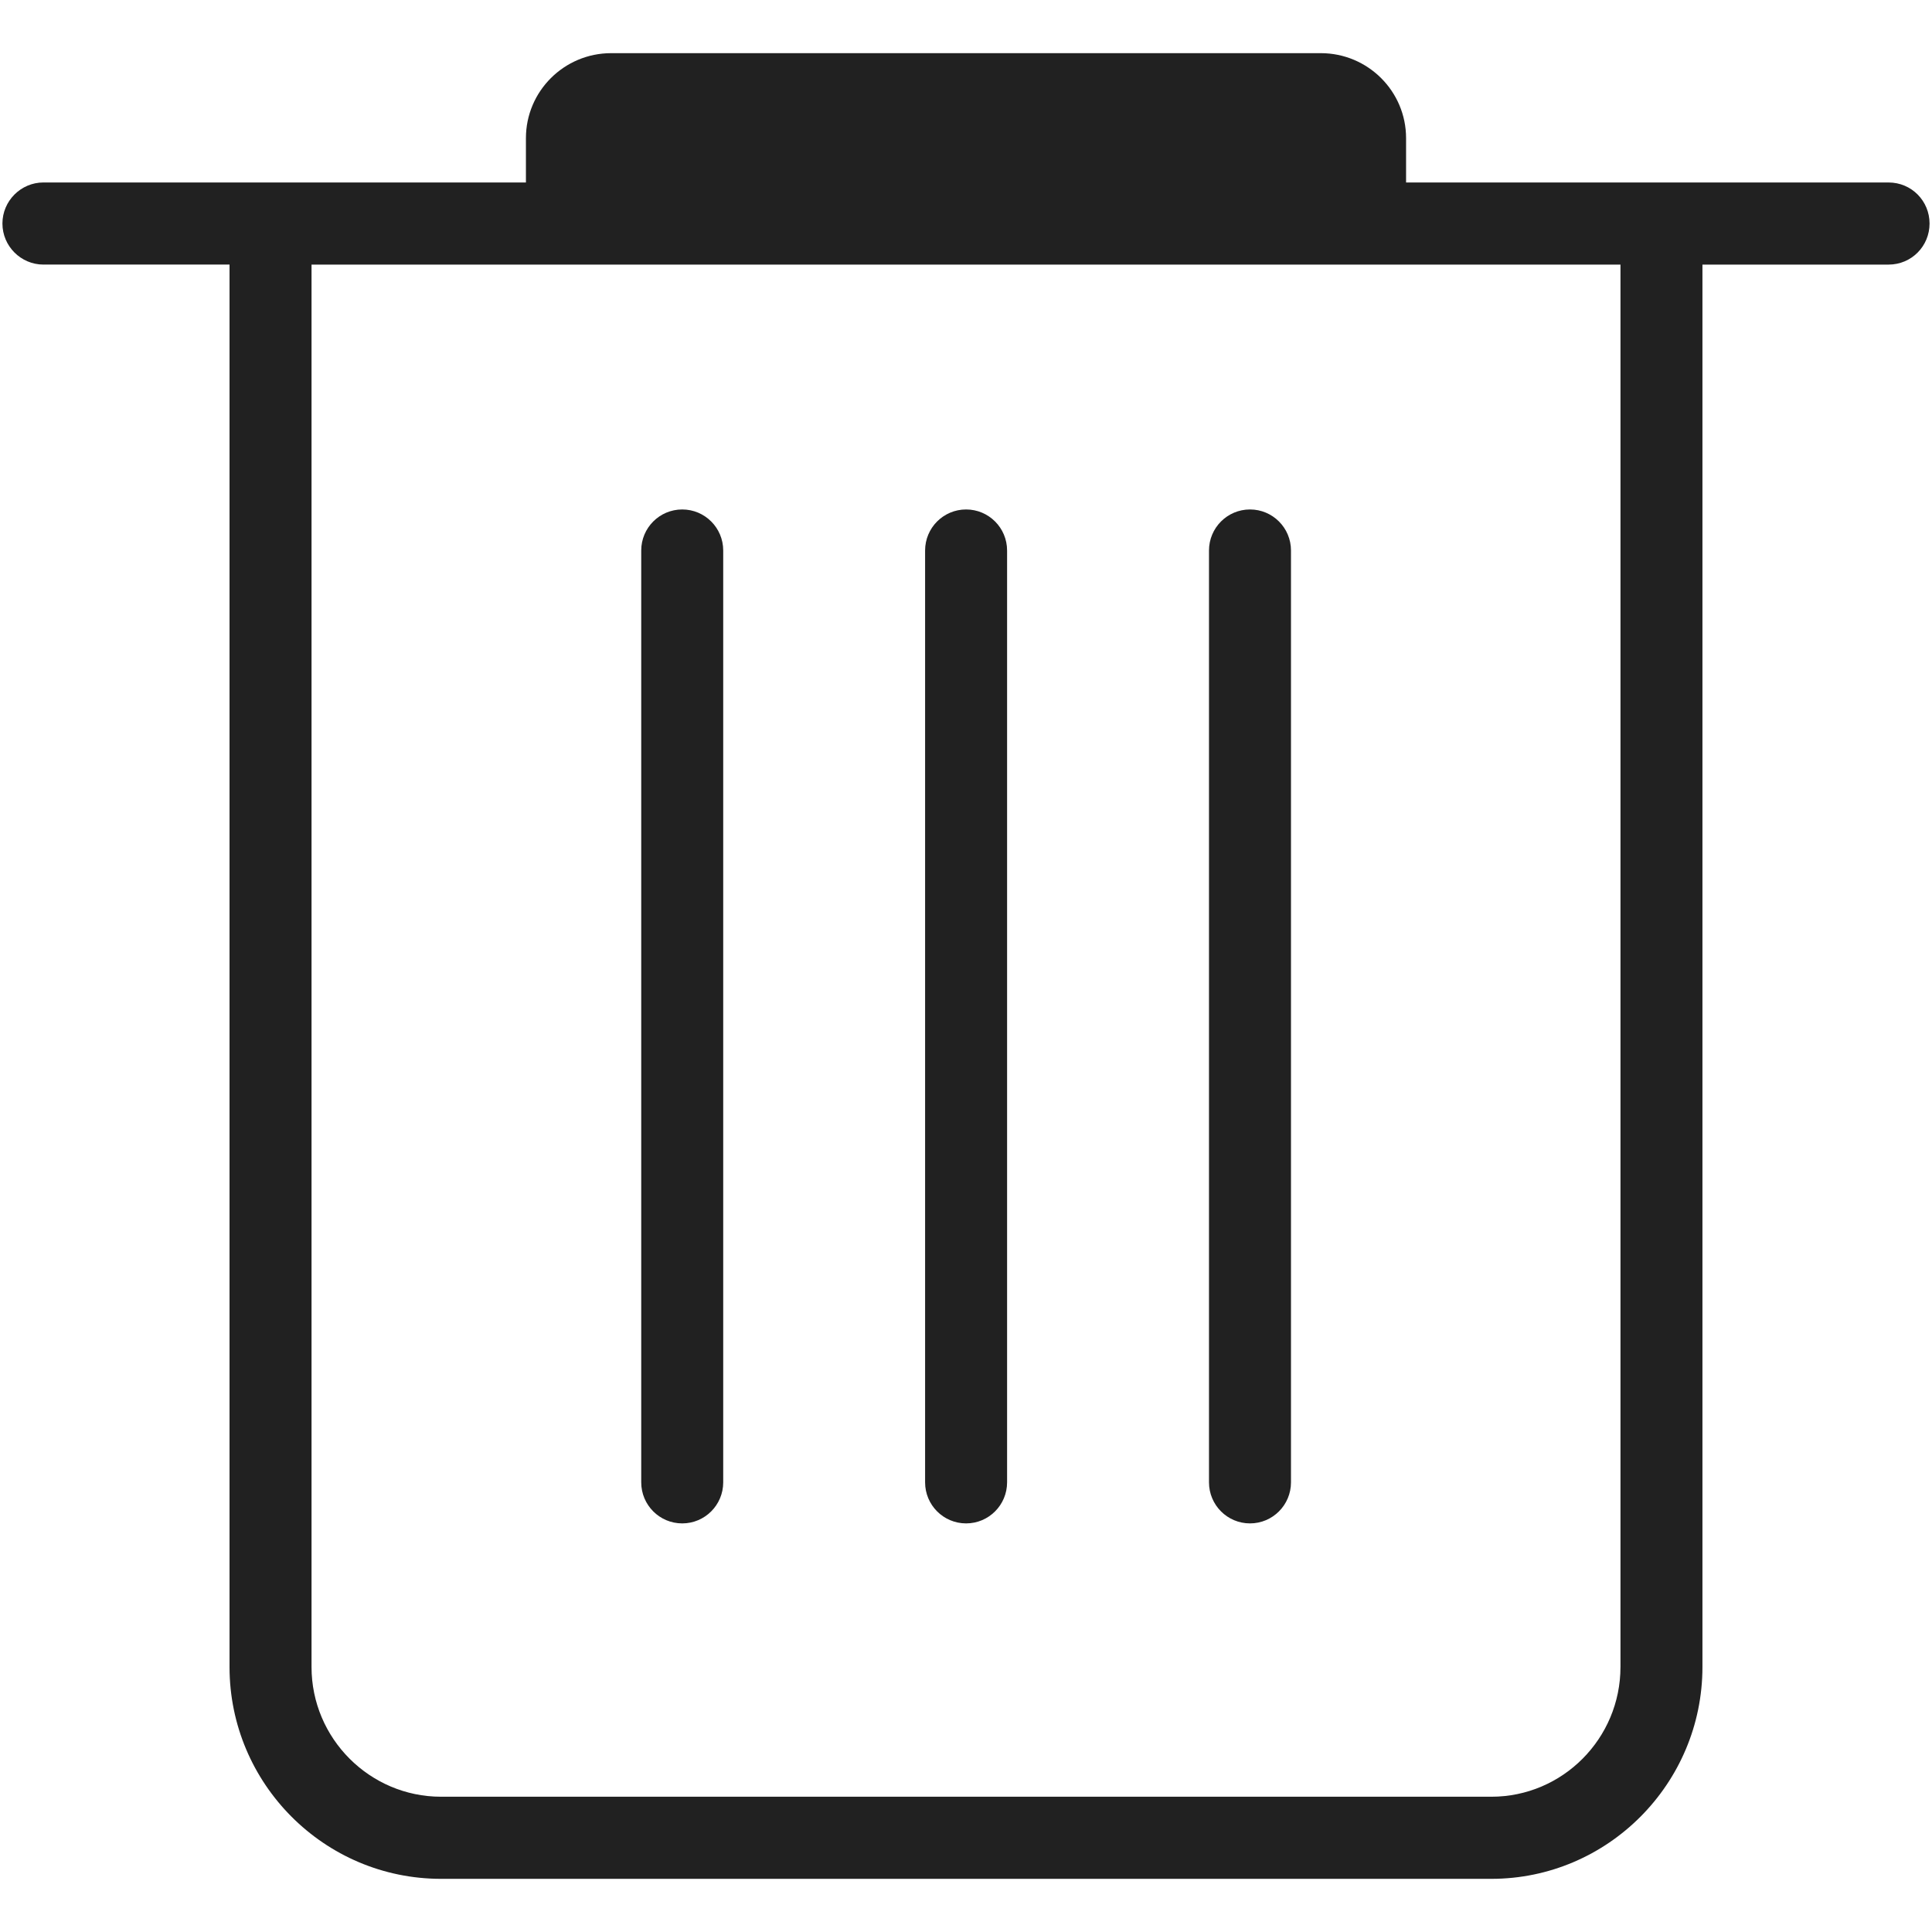 <?xml version="1.0" encoding="iso-8859-1"?>
<!-- Generator: Adobe Illustrator 19.0.1, SVG Export Plug-In . SVG Version: 6.00 Build 0)  -->
<svg version="1.1" xmlns="http://www.w3.org/2000/svg" xmlns:xlink="http://www.w3.org/1999/xlink" x="0px" y="0px"
	 viewBox="0 0 128 128" style="enable-background:new 0 0 128 128;" xml:space="preserve">
<g id="_x39_2">
	<path style="fill:#212121;" d="M125.123,12.09H93.156V9.152c0-3.101-2.526-5.63-5.649-5.63H40.493c-3.123,0-5.649,2.53-5.649,5.63
		v2.937H2.877c-1.494,0-2.716,1.224-2.716,2.72c0,1.496,1.222,2.72,2.716,2.72h12.33v92.914c0,7.725,6.274,14.035,14.014,14.035
		h69.583c7.713,0,13.987-6.31,13.987-14.035V17.53h12.331c1.521,0,2.716-1.224,2.716-2.72
		C127.839,13.314,126.644,12.09,125.123,12.09z M107.36,110.443c0,4.733-3.829,8.595-8.555,8.595H29.222
		c-4.726,0-8.582-3.862-8.582-8.595V17.53h86.721V110.443z M82.815,100.929c-1.5,0-2.716-1.217-2.716-2.72V36.473
		c0-1.503,1.216-2.72,2.716-2.72s2.716,1.217,2.716,2.72v61.735C85.531,99.712,84.315,100.929,82.815,100.929z M64.006,100.929
		c-1.5,0-2.716-1.217-2.716-2.72V36.473c0-1.503,1.216-2.72,2.716-2.72c1.5,0,2.716,1.217,2.716,2.72v61.735
		C66.722,99.712,65.506,100.929,64.006,100.929z M45.199,100.929c-1.5,0-2.716-1.217-2.716-2.72V36.473
		c0-1.503,1.216-2.72,2.716-2.72s2.716,1.217,2.716,2.72v61.735C47.915,99.712,46.699,100.929,45.199,100.929z"/>
</g>
<g id="Layer_1">
</g>
</svg>
